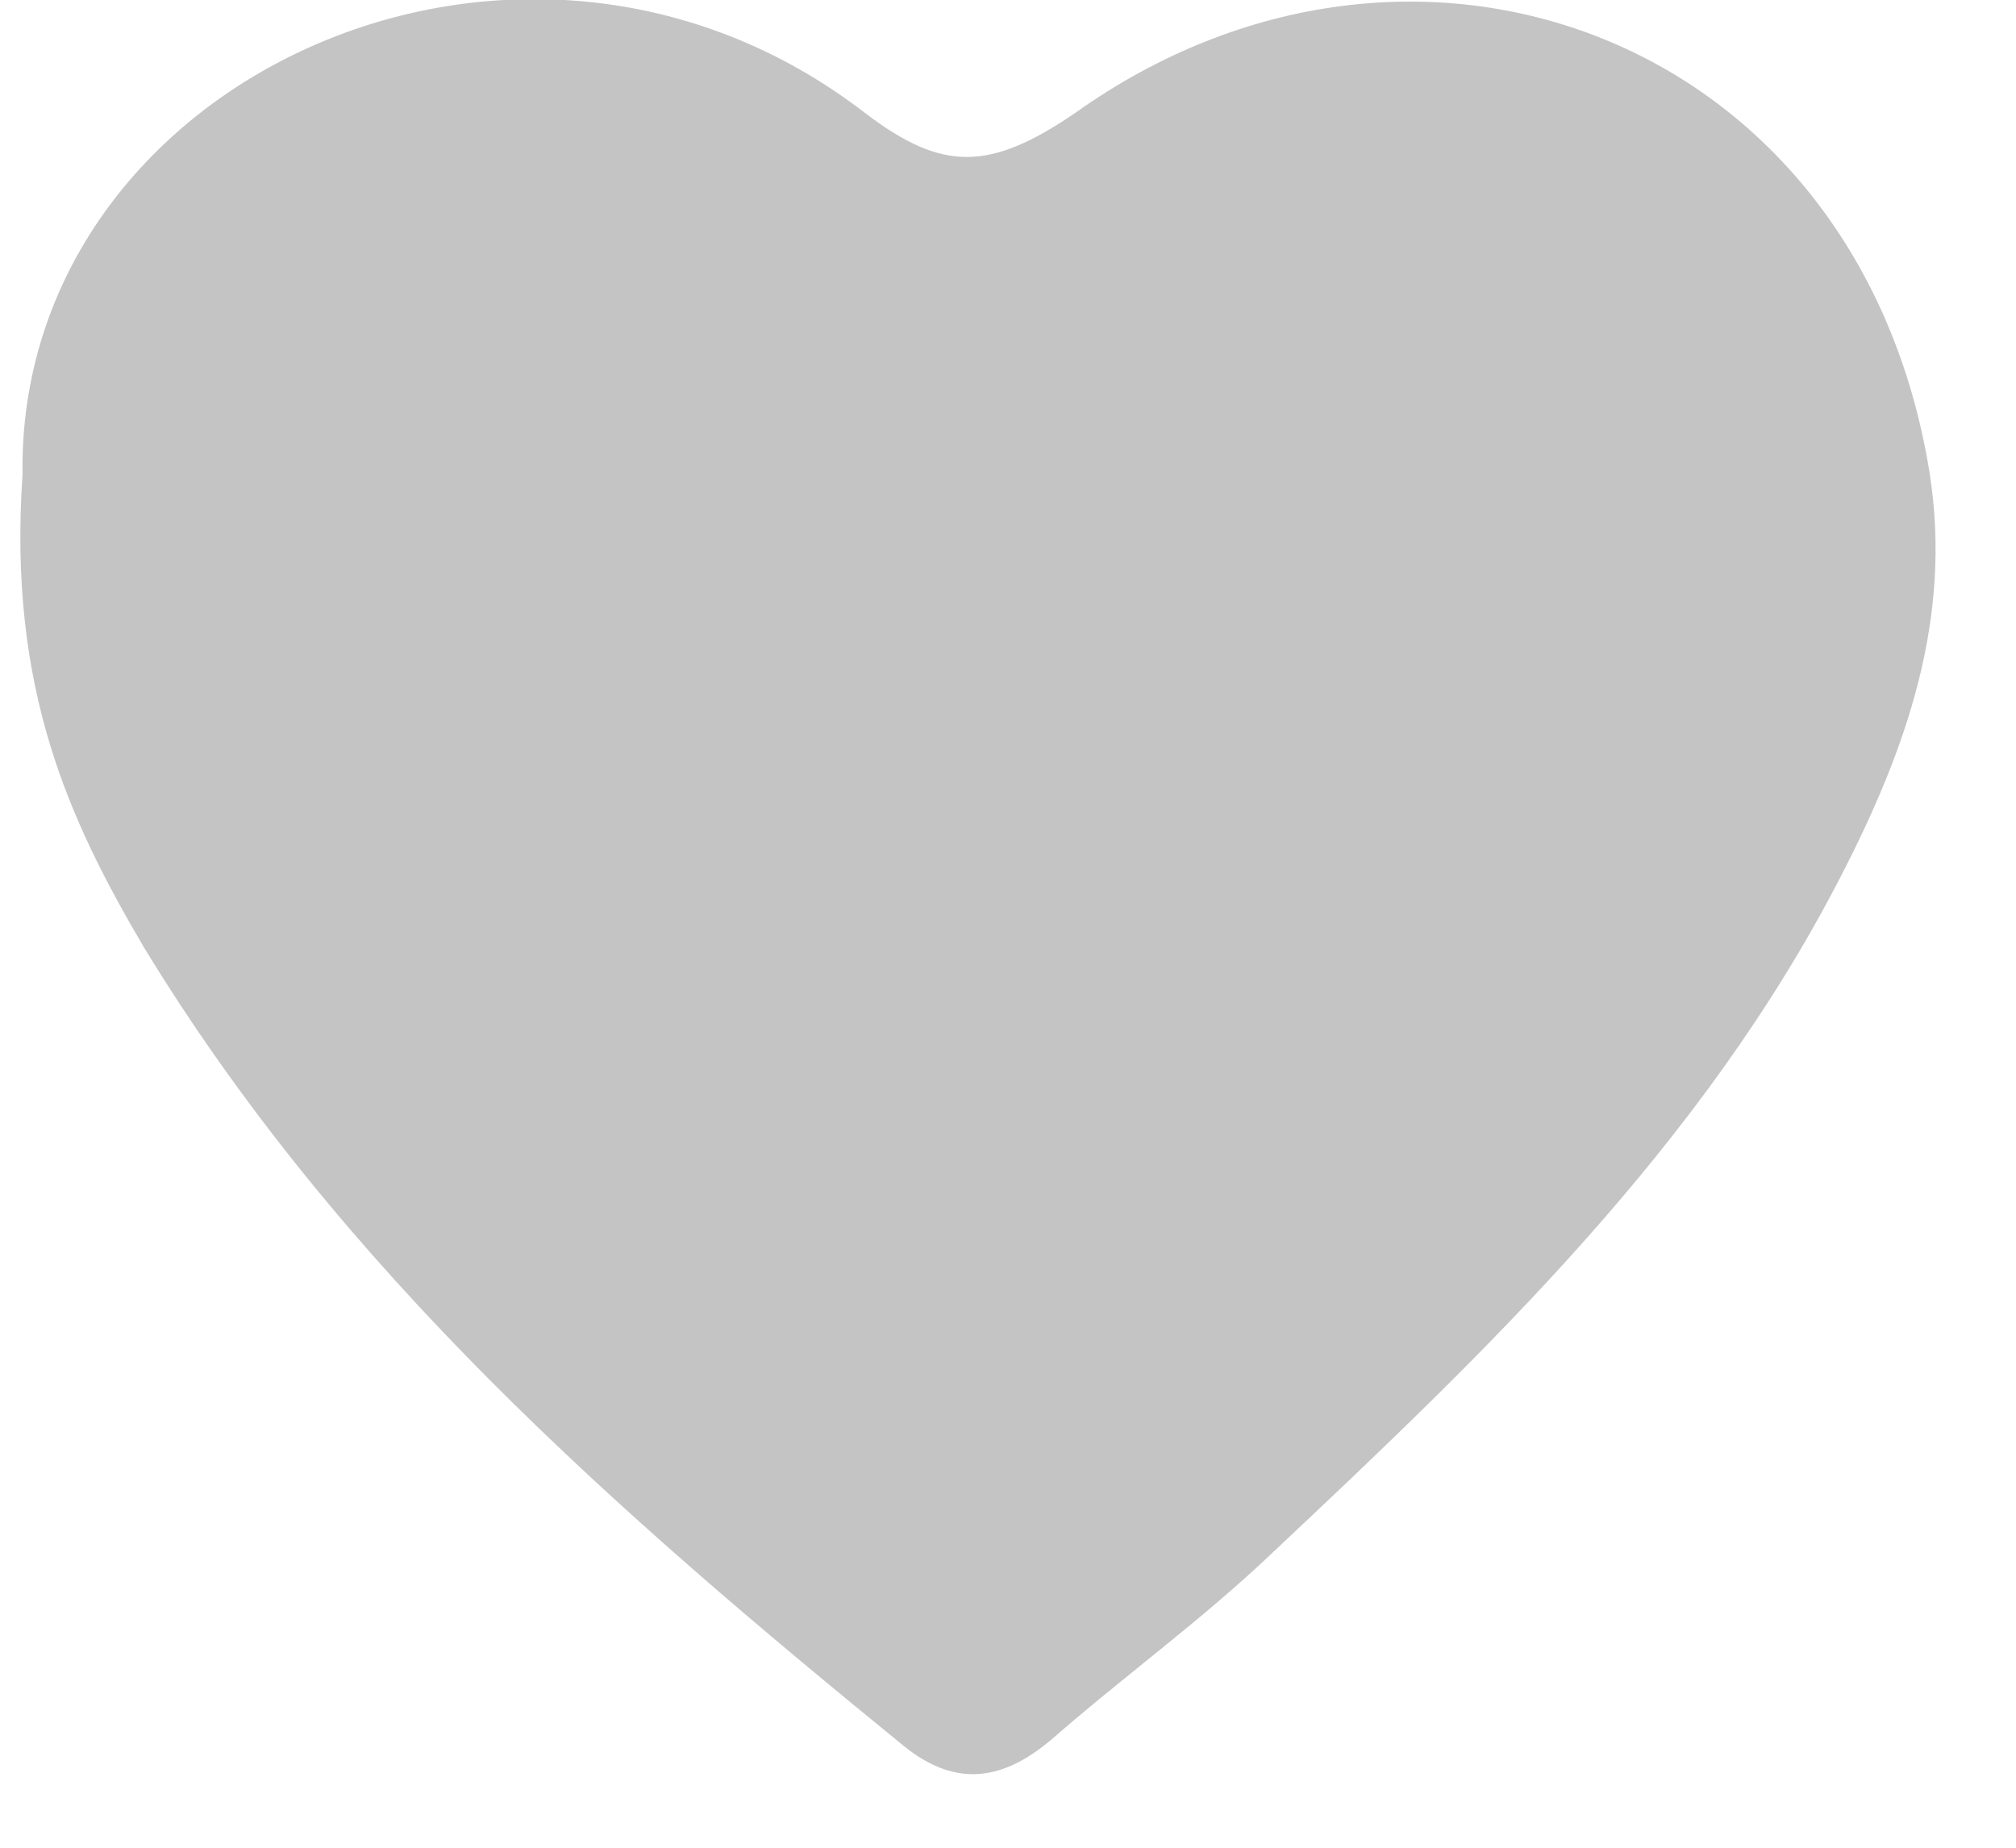 <svg width="24" height="22" viewBox="0 0 24 22" fill="none" xmlns="http://www.w3.org/2000/svg">
<path d="M0.268 5.653C0.198 0.948 6.198 -1.824 10.303 1.349C11.215 2.042 11.776 2.042 12.794 1.349C16.829 -1.532 22.127 0.438 22.969 5.616C23.25 7.367 22.688 8.935 21.916 10.431C20.267 13.64 17.706 16.083 15.145 18.491C14.303 19.293 13.39 19.949 12.513 20.715C11.952 21.189 11.39 21.299 10.759 20.788C7.356 18.016 4.058 15.135 1.707 11.269C0.83 9.774 0.093 8.206 0.268 5.653Z" fill="#C4C4C4"/>
</svg>
